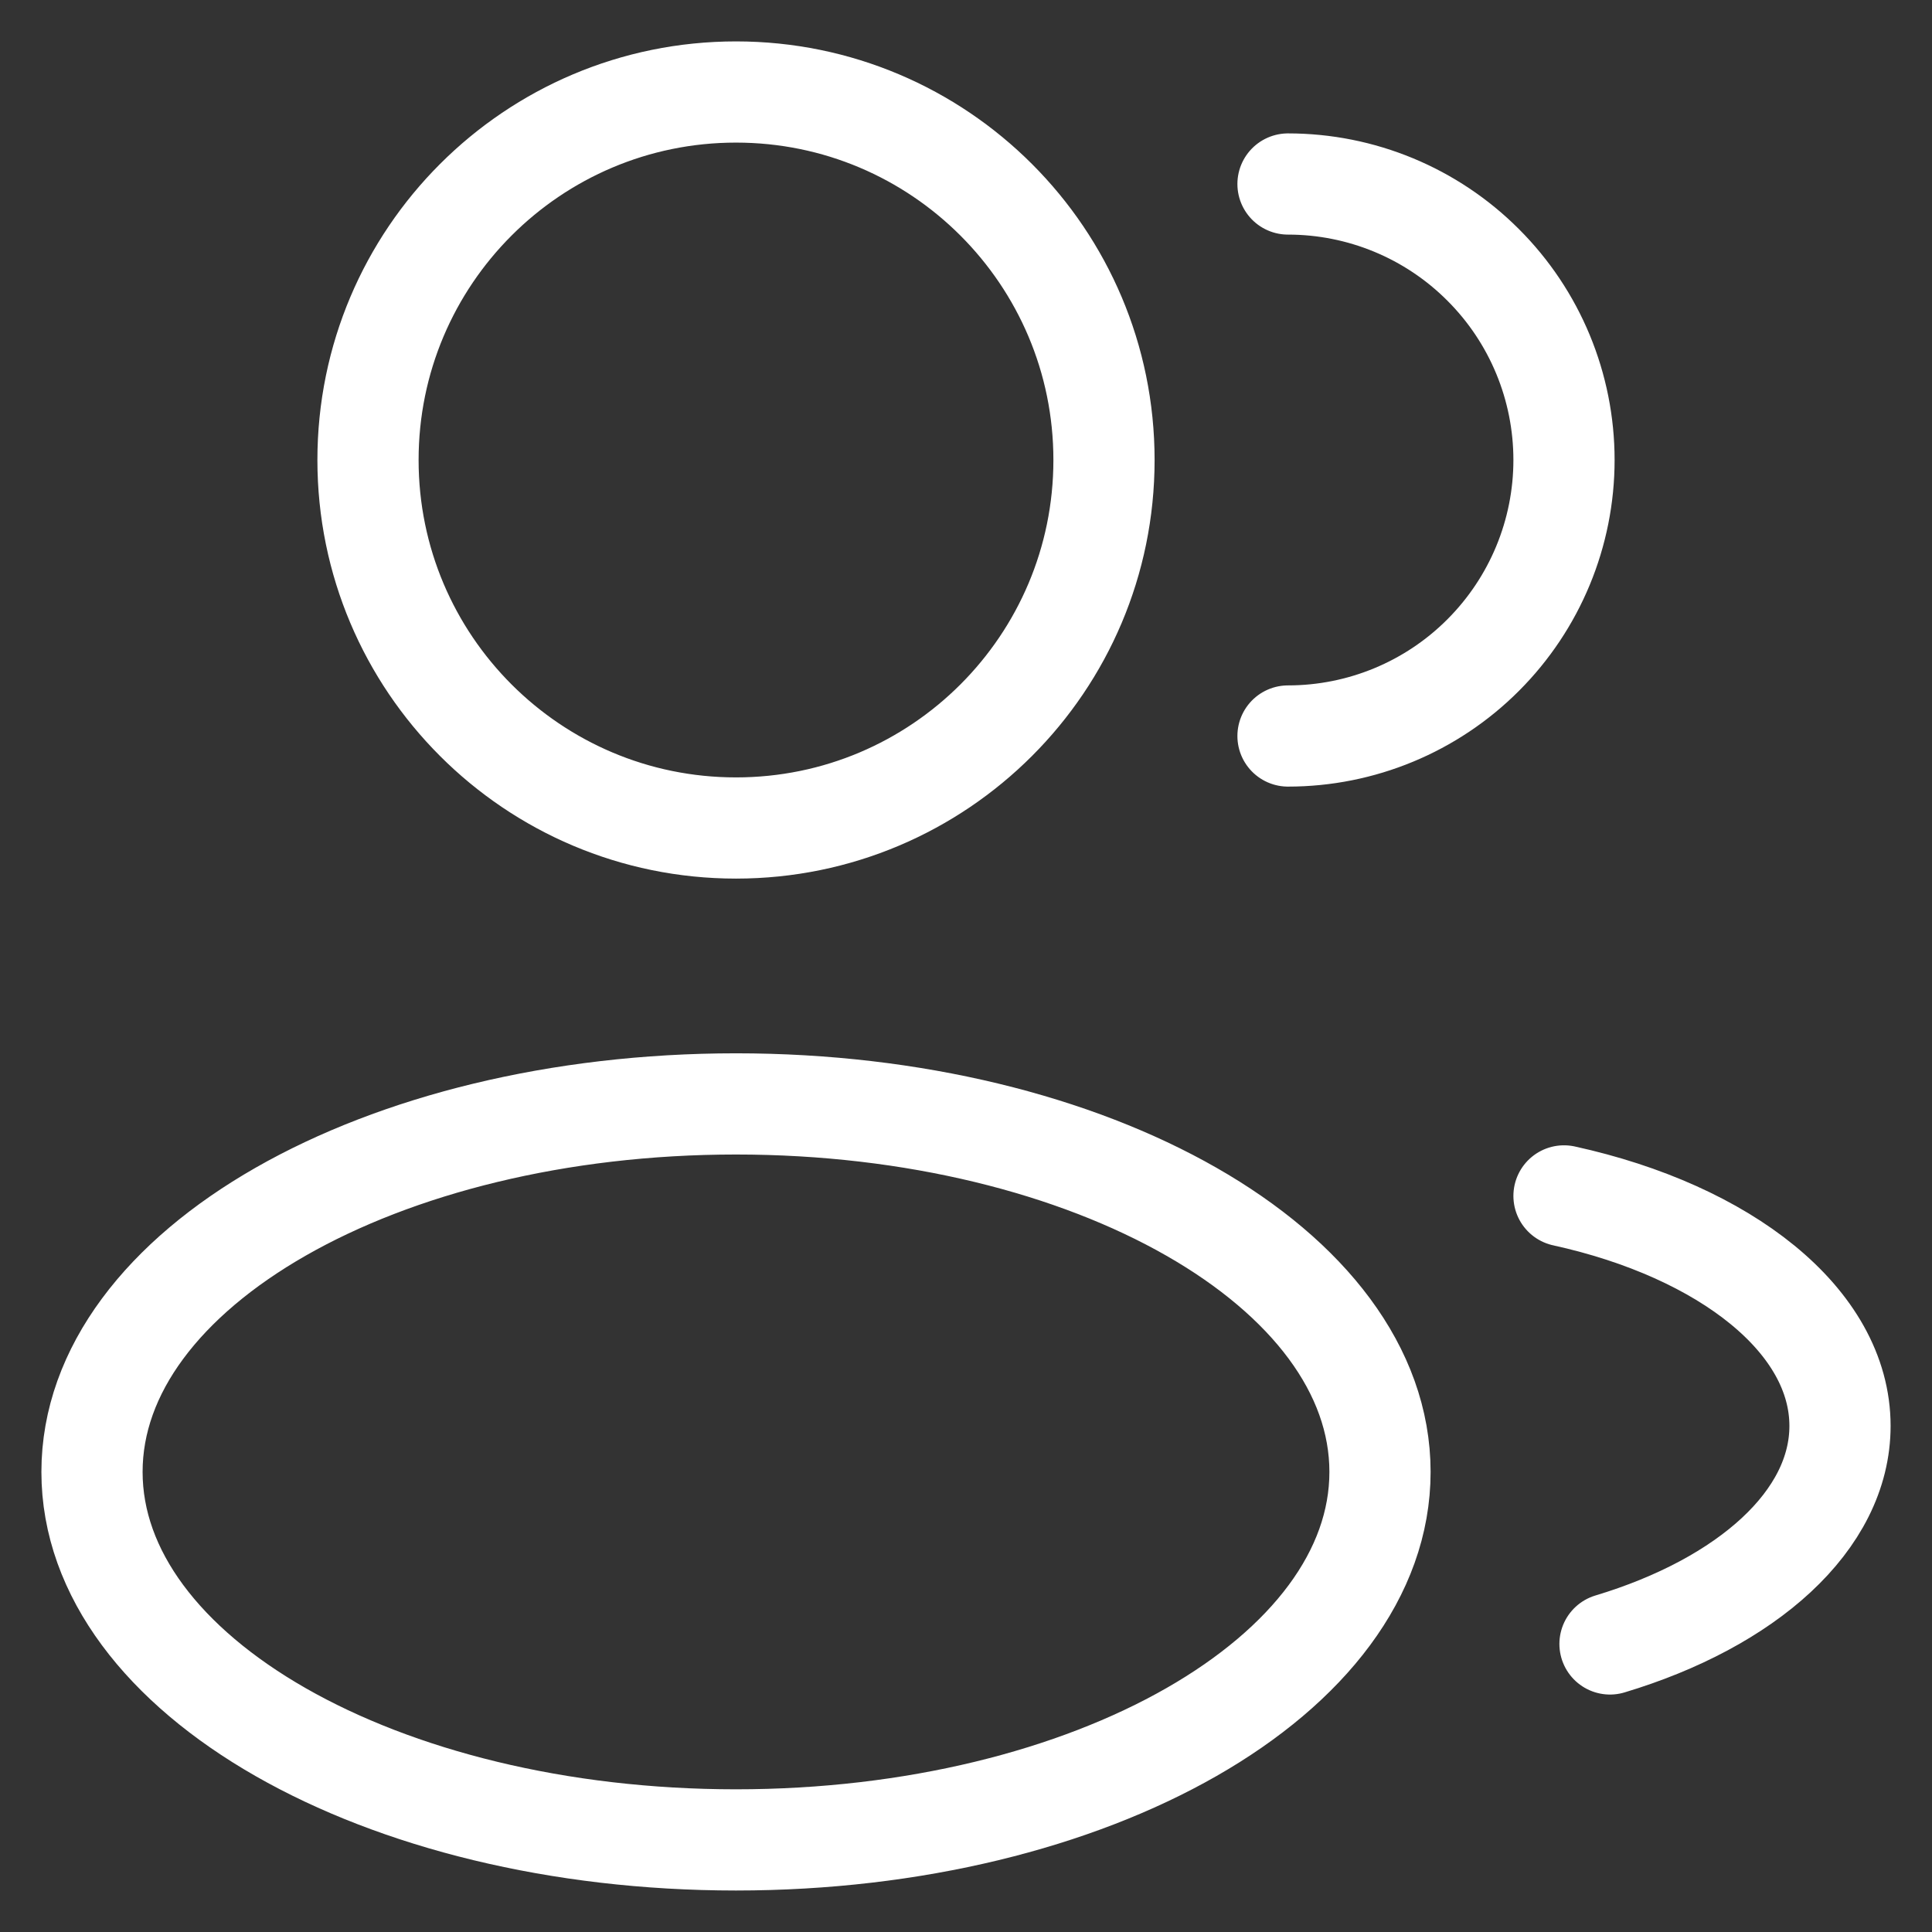 <svg xmlns="http://www.w3.org/2000/svg" width="21" height="21" viewBox="0 0 21 21" fill="none">
  <rect x="0" y="0" width="21" height="21" fill="#333333" stroke="none"/>
  <path d="M14 8C14.796 8 15.559 7.684 16.121 7.121C16.684 6.558 17 5.795 17 5C17 4.204 16.684 3.441 16.121 2.879C15.559 2.316 14.796 2 14 2M17 12.999C18.754 13.384 20 14.358 20 15.499C20 16.529 18.986 17.422 17.5 17.869M12 5C12 7.209 10.209 9 8 9C5.791 9 4 7.209 4 5C4 2.791 5.791 1 8 1C10.209 1 12 2.791 12 5ZM15 15.999C15 18.208 11.866 19.999 8 19.999C4.134 19.999 1 18.208 1 15.999C1 13.79 4.134 11.999 8 11.999C11.866 11.999 15 13.79 15 15.999Z" stroke="white" stroke-width="1.1" stroke-linecap="round"/>
</svg>
